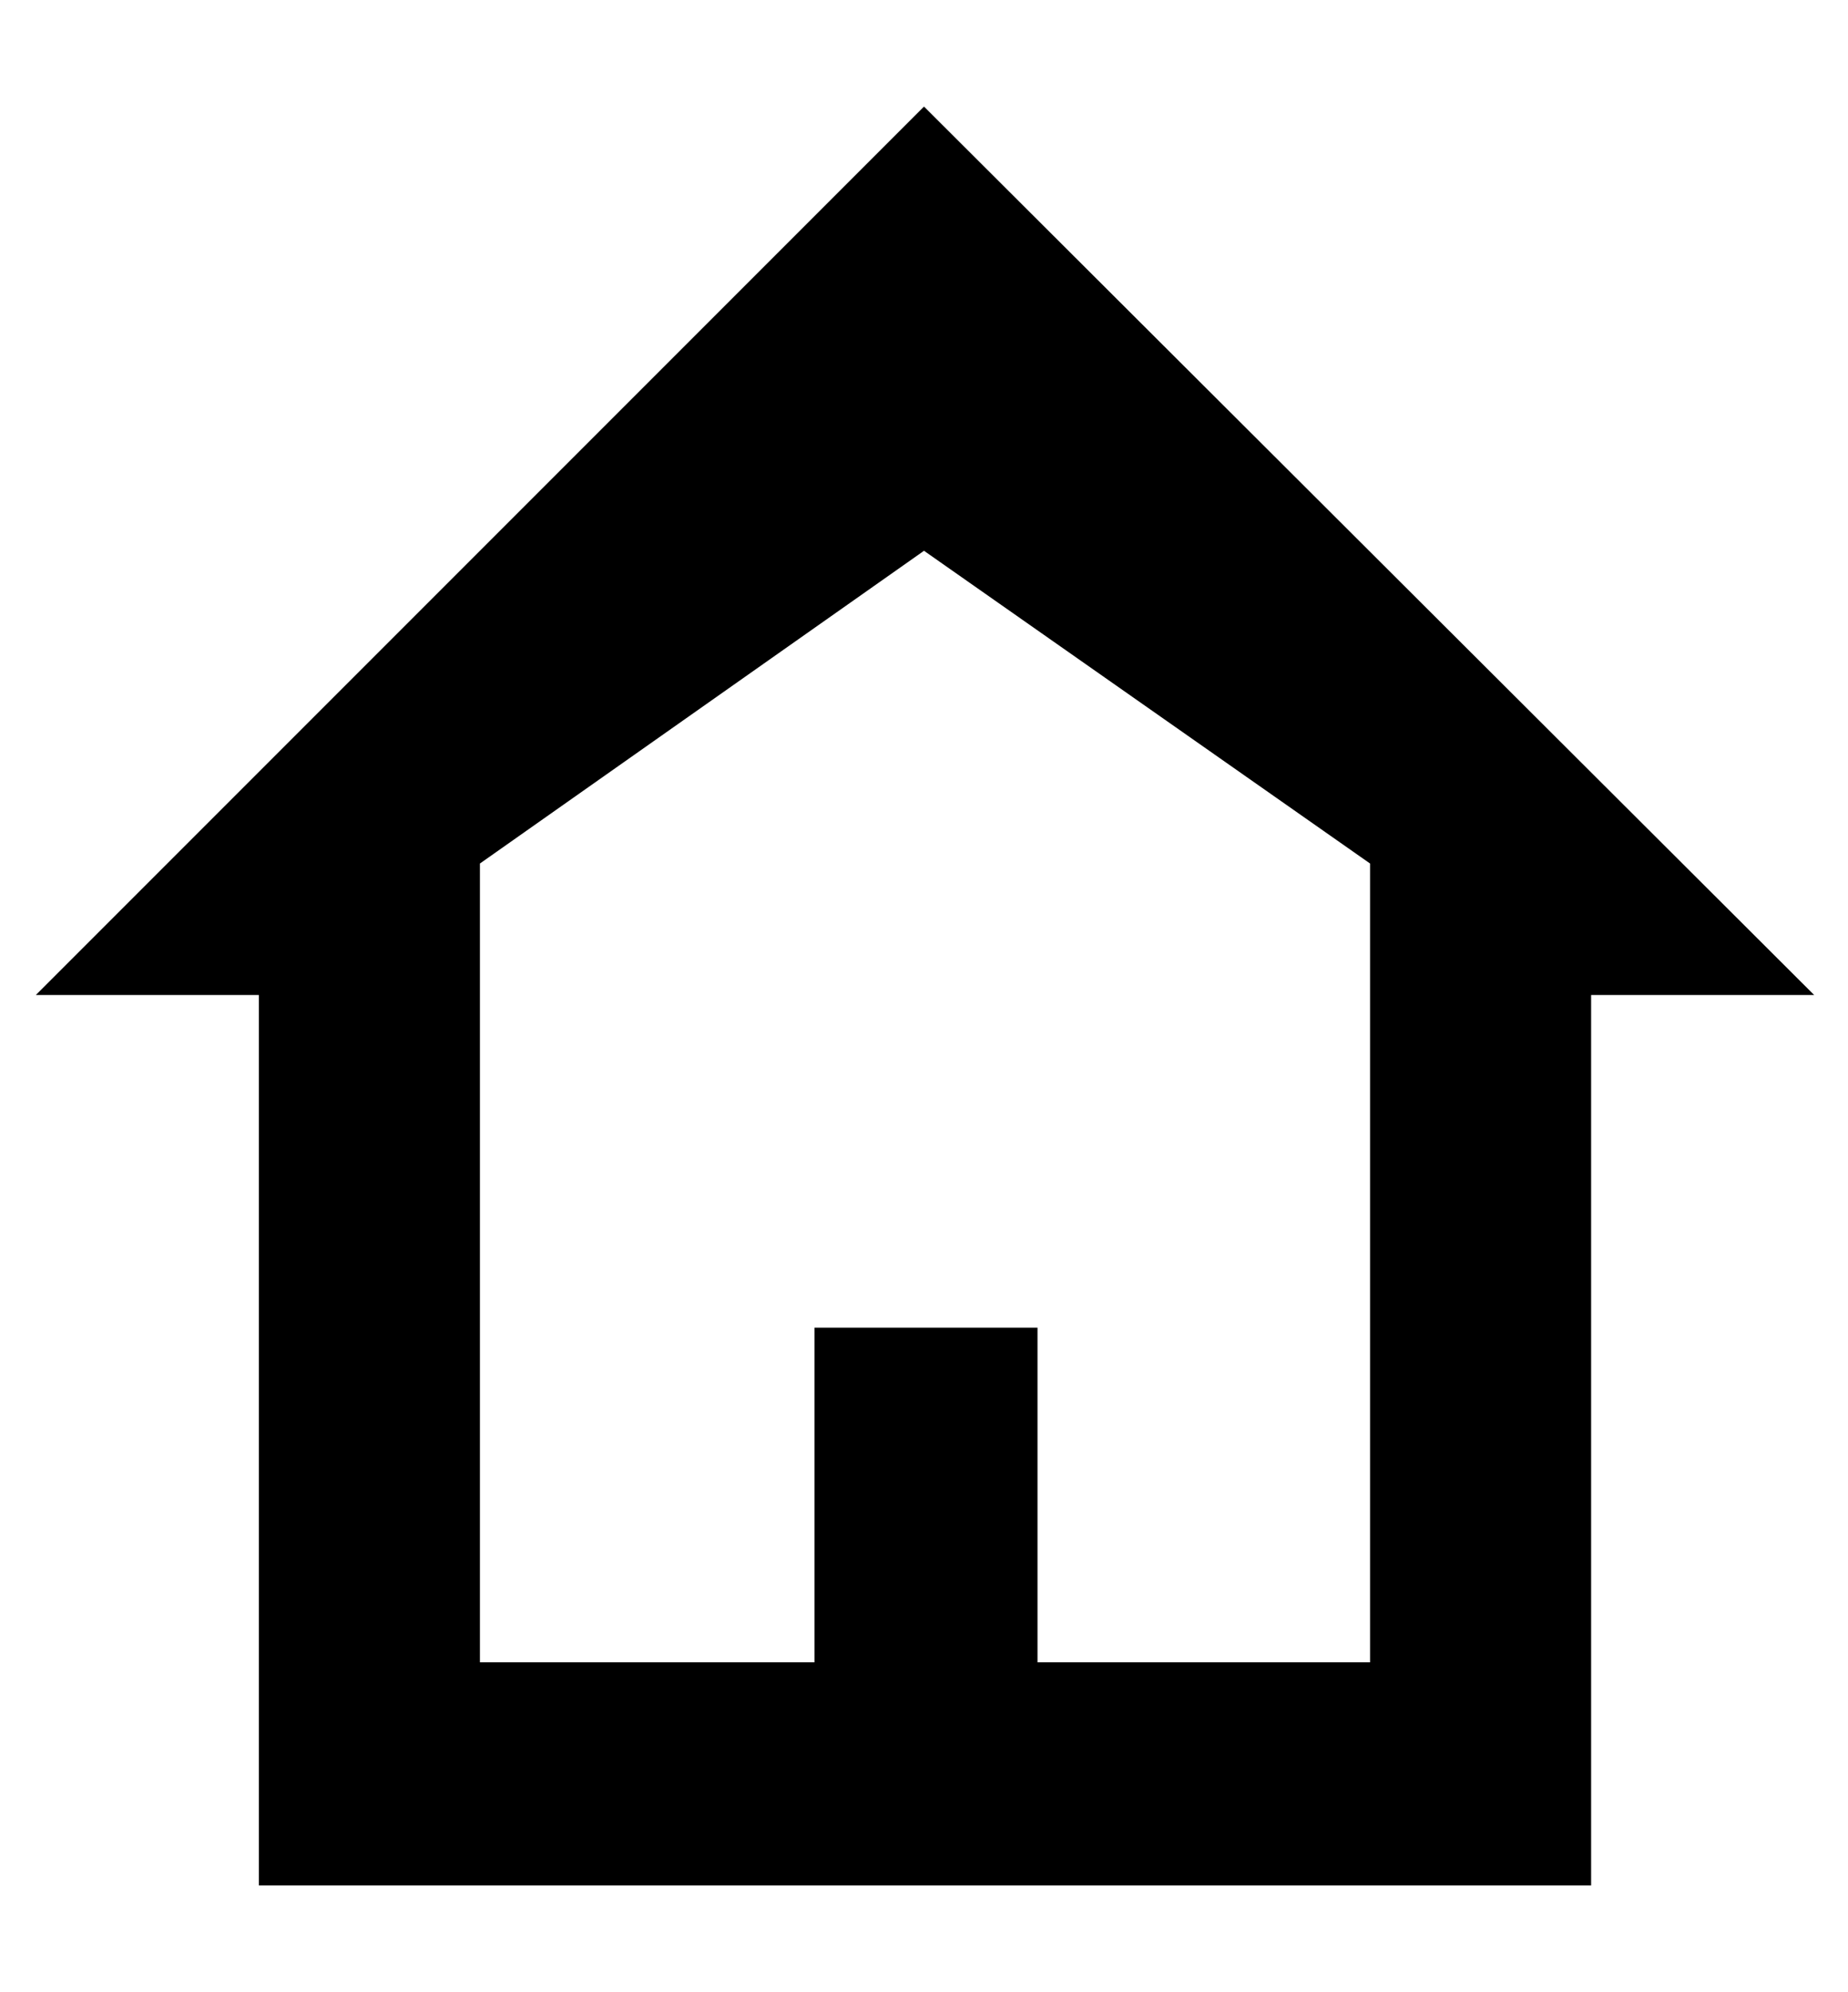 <svg height="1000" width="928" xmlns="http://www.w3.org/2000/svg"><path d="M464 53.5l447 446l-112 0l0 447l-669 0l0 -447l-112 0zm224 781l0 -401l-224 -157 -223 157l0 401l168 0l0 -168l112 0l0 168l167 0z"/></svg>